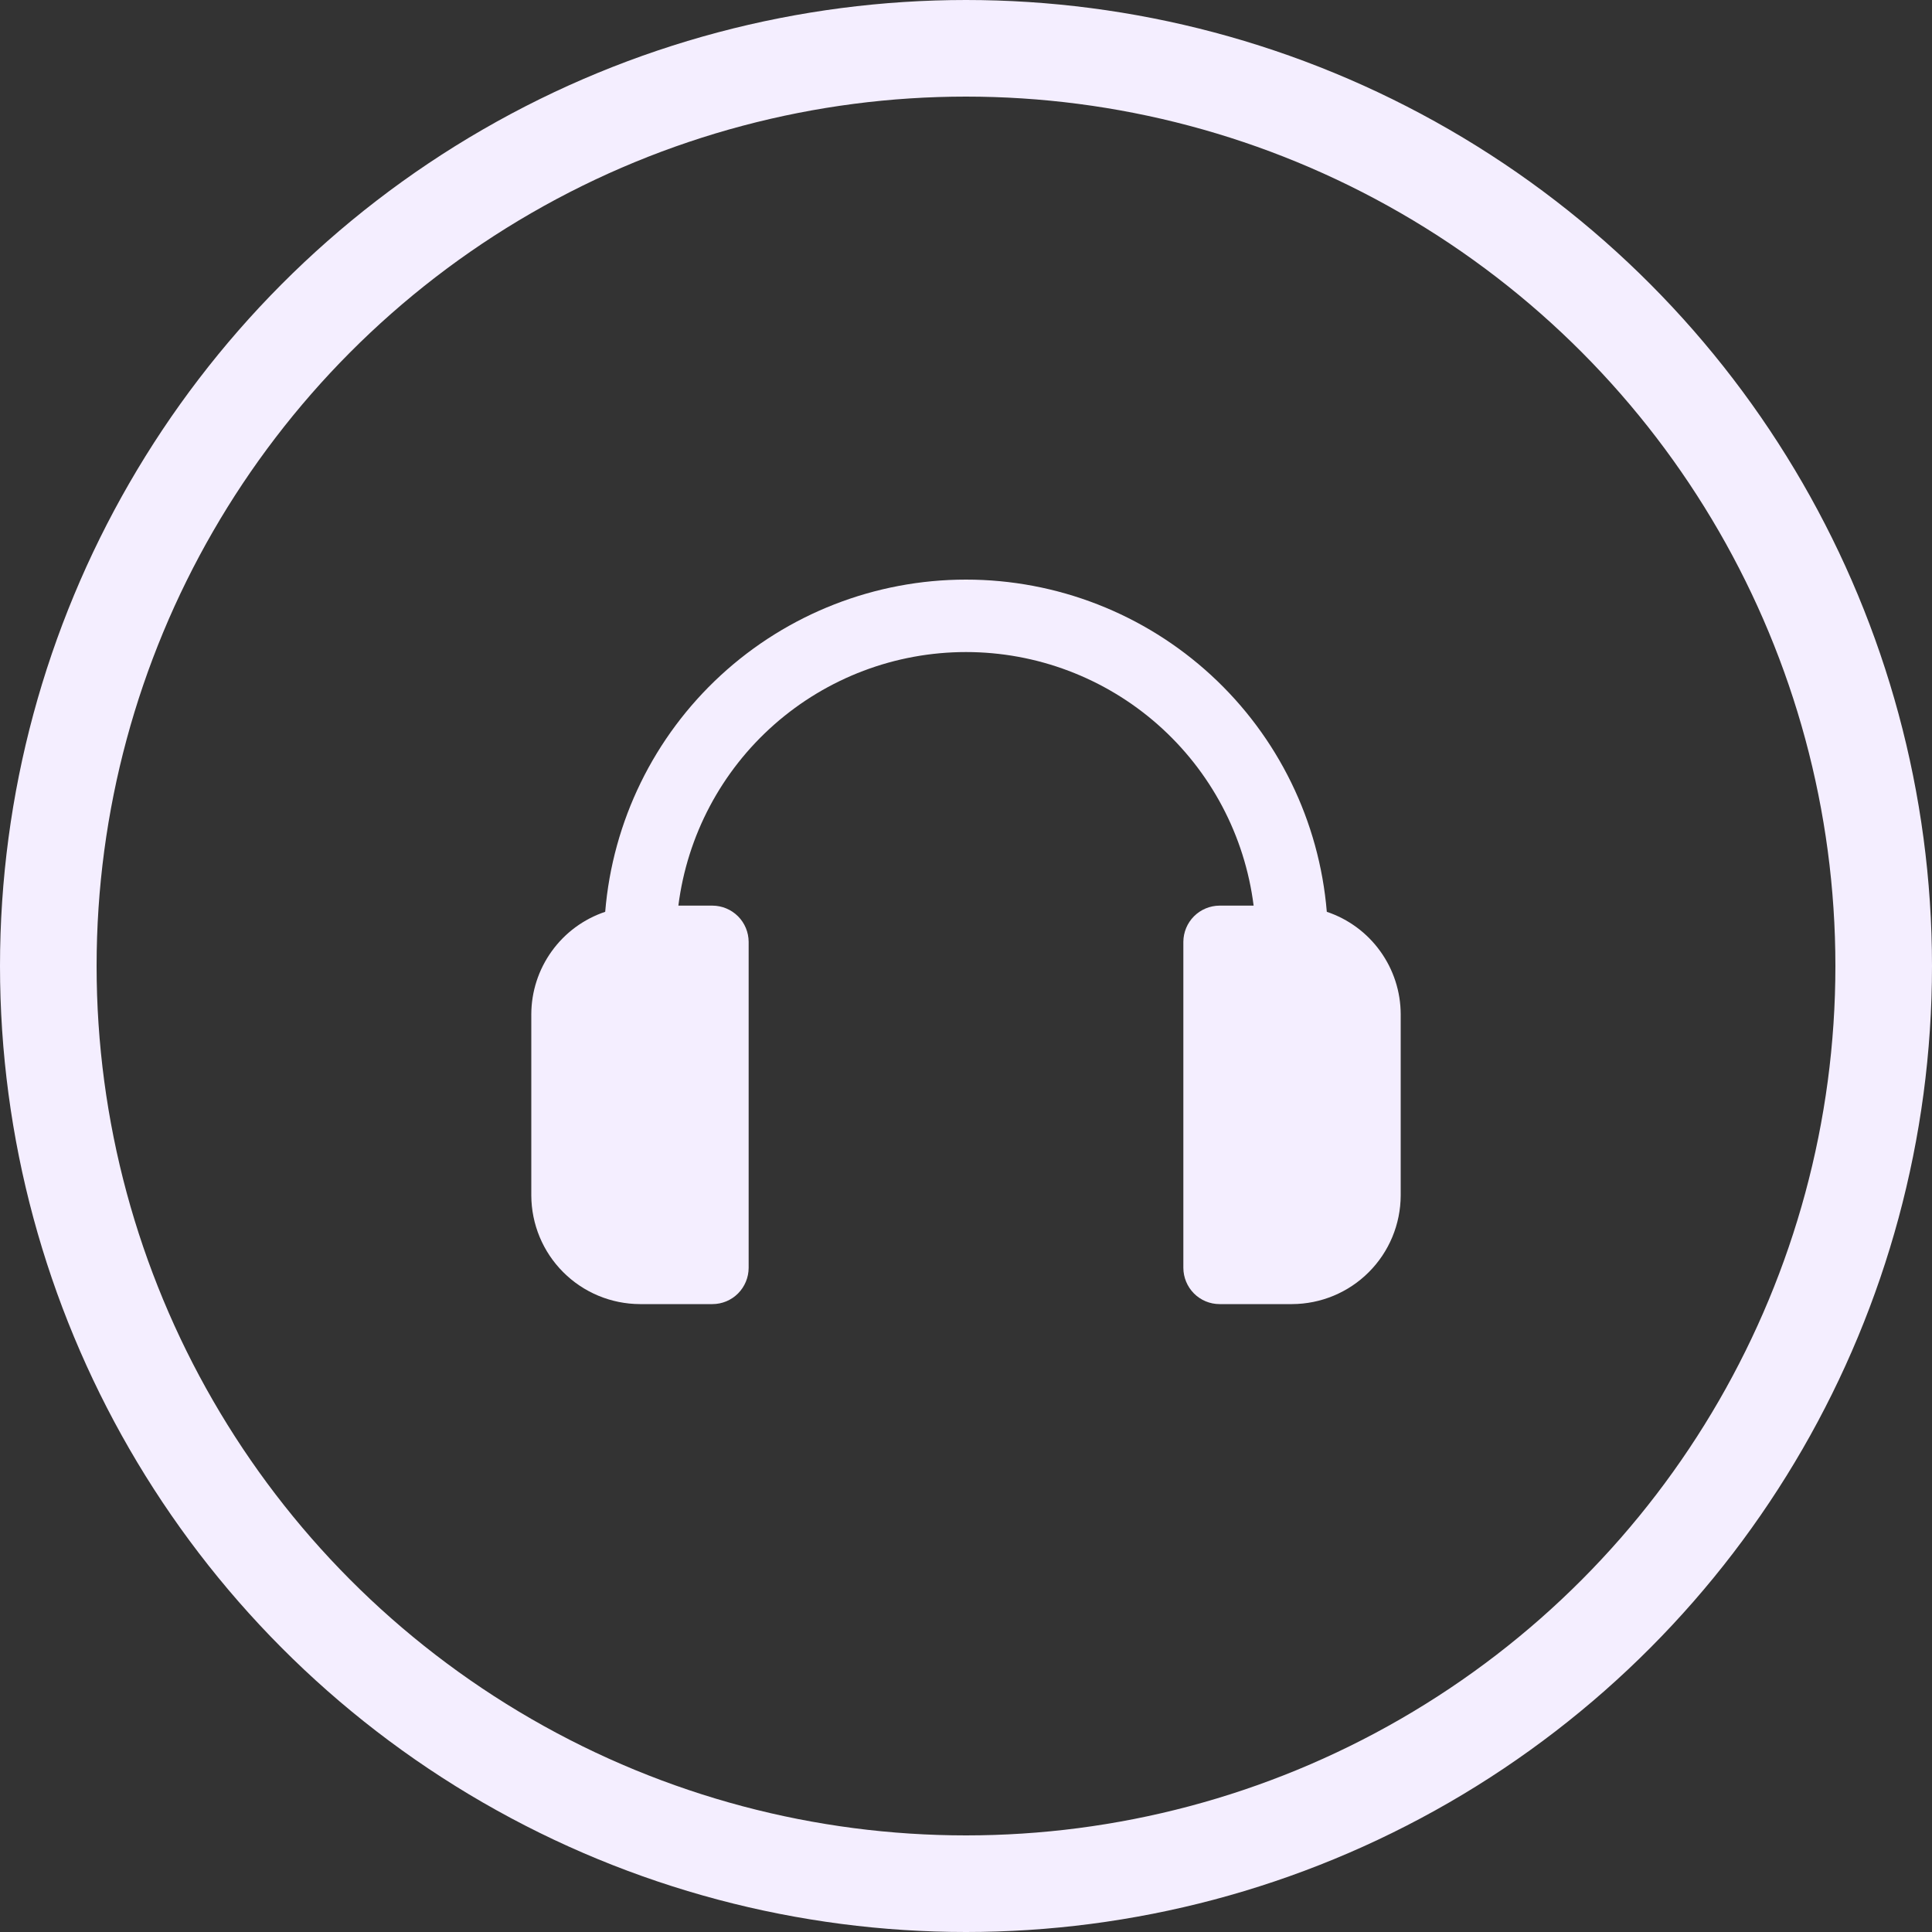 <svg width="40" height="40" viewBox="0 0 40 40" fill="none" xmlns="http://www.w3.org/2000/svg">
<rect x="0" y="0" width="40" height="40" fill="#333333" stroke="none"/>
<circle cx="20" cy="20" r="19" stroke="#F4EEFF" stroke-width="2"/>
<path d="M29 21V24.75C28.998 25.346 28.761 25.918 28.339 26.339C27.918 26.761 27.346 26.998 26.75 27H25.25C25.051 27 24.861 26.921 24.72 26.78C24.58 26.639 24.501 26.449 24.5 26.25V19.5C24.501 19.302 24.58 19.111 24.72 18.971C24.861 18.83 25.051 18.751 25.25 18.75H25.955C25.772 17.3 25.066 15.967 23.969 15C22.873 14.034 21.462 13.5 20 13.5C18.538 13.5 17.127 14.034 16.031 15C14.934 15.967 14.228 17.3 14.045 18.75H14.75C14.949 18.751 15.139 18.83 15.28 18.971C15.42 19.111 15.499 19.302 15.5 19.5V26.25C15.499 26.449 15.42 26.639 15.28 26.78C15.139 26.921 14.949 27 14.75 27H13.25C12.654 26.998 12.082 26.761 11.661 26.339C11.239 25.918 11.002 25.346 11 24.75V21C11.001 20.531 11.149 20.074 11.424 19.693C11.698 19.312 12.085 19.027 12.53 18.878C12.685 17.003 13.539 15.255 14.923 13.981C16.307 12.707 18.119 12 20 12C21.881 12 23.693 12.707 25.077 13.981C26.461 15.255 27.315 17.003 27.47 18.878C27.915 19.027 28.302 19.312 28.576 19.693C28.851 20.074 28.999 20.531 29 21Z" fill="#F4EEFF"/>
</svg>
